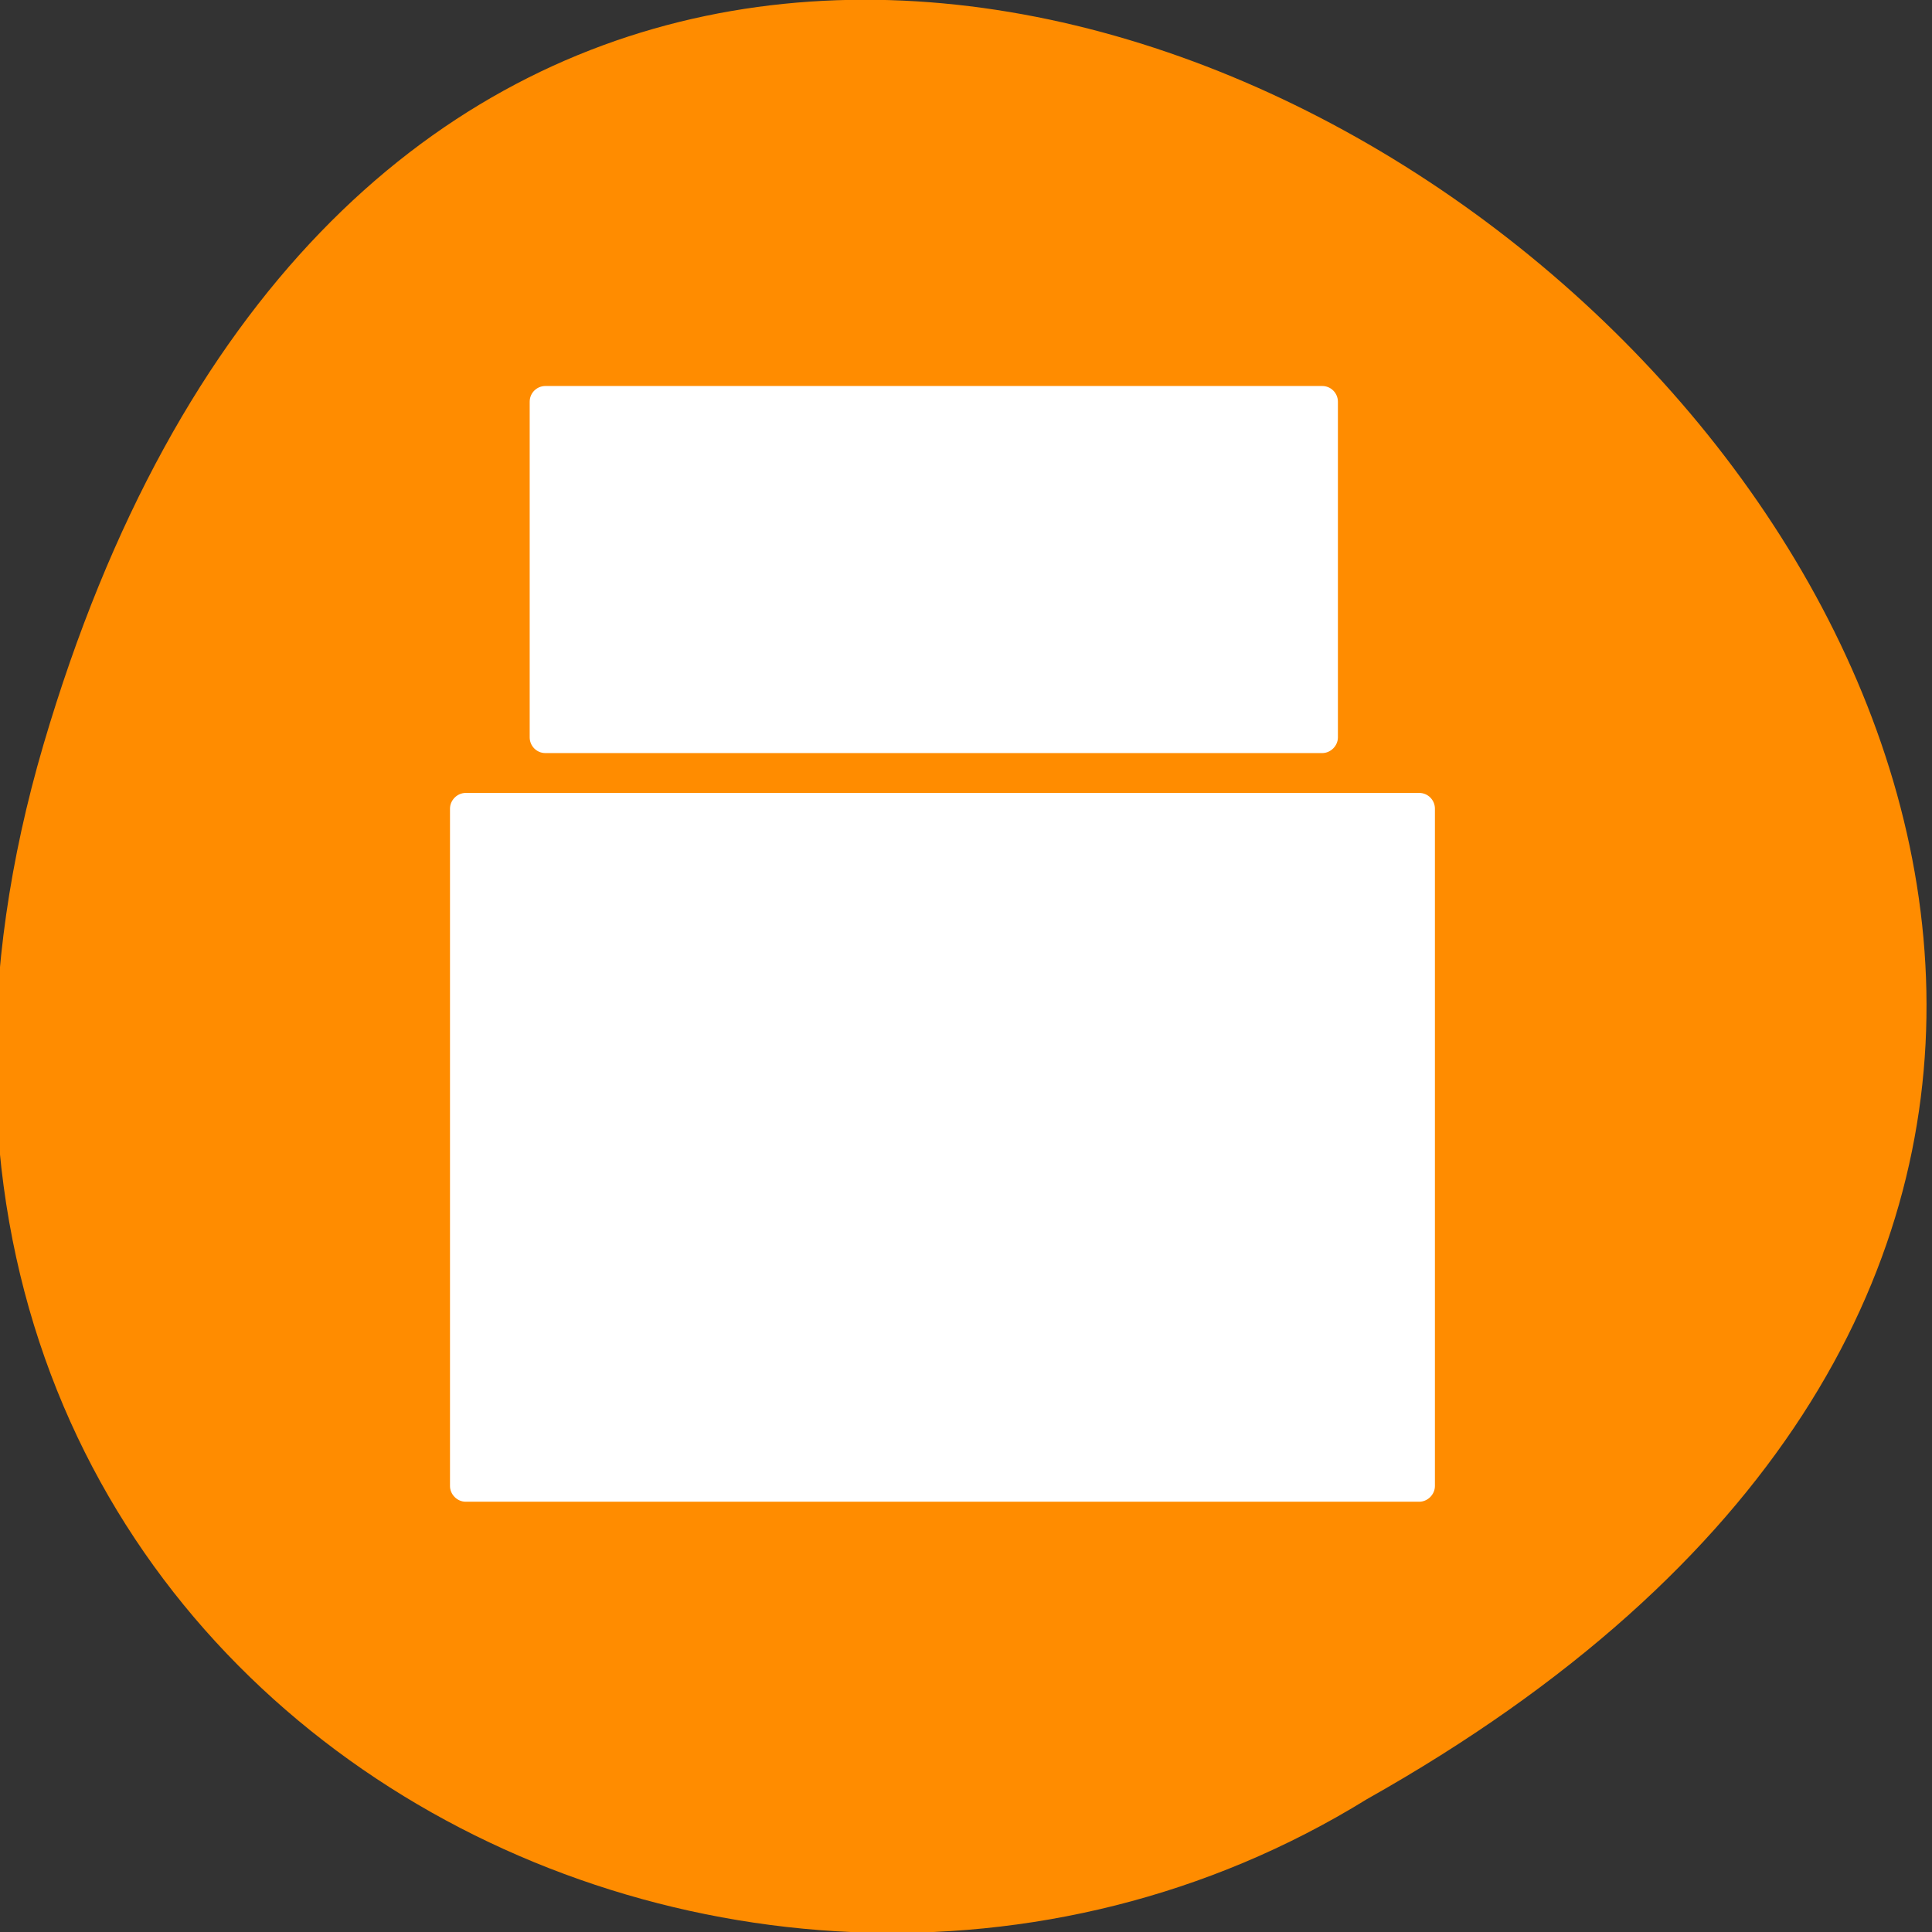 <svg xmlns="http://www.w3.org/2000/svg" viewBox="0 0 48 48"><rect x="0" y="0" width="48" height="48" fill="#333333" stroke="none"/><path d="m 1.08 18.5 c 13.22 -44.98 73.6 3.3 32.88 26.2 c -15.88 9.81 -39.68 -3.04 -32.88 -26.2" style="fill:#ff8c00"/><g style="fill:#fff"><path d="m 11.57 19.7 h 23.69 c 0.22 0 0.39 0.18 0.39 0.39 v 16.83 c 0 0.21 -0.18 0.39 -0.39 0.39 h -23.69 c -0.21 0 -0.39 -0.18 -0.39 -0.39 v -16.83 c 0 -0.21 0.18 -0.39 0.39 -0.39"/><path d="m 13.55 9.59 h 19.3 c 0.22 0 0.39 0.18 0.39 0.39 v 8.34 c 0 0.21 -0.18 0.39 -0.39 0.39 h -19.3 c -0.22 0 -0.39 -0.18 -0.39 -0.39 v -8.34 c 0 -0.22 0.18 -0.39 0.39 -0.39"/></g></svg>